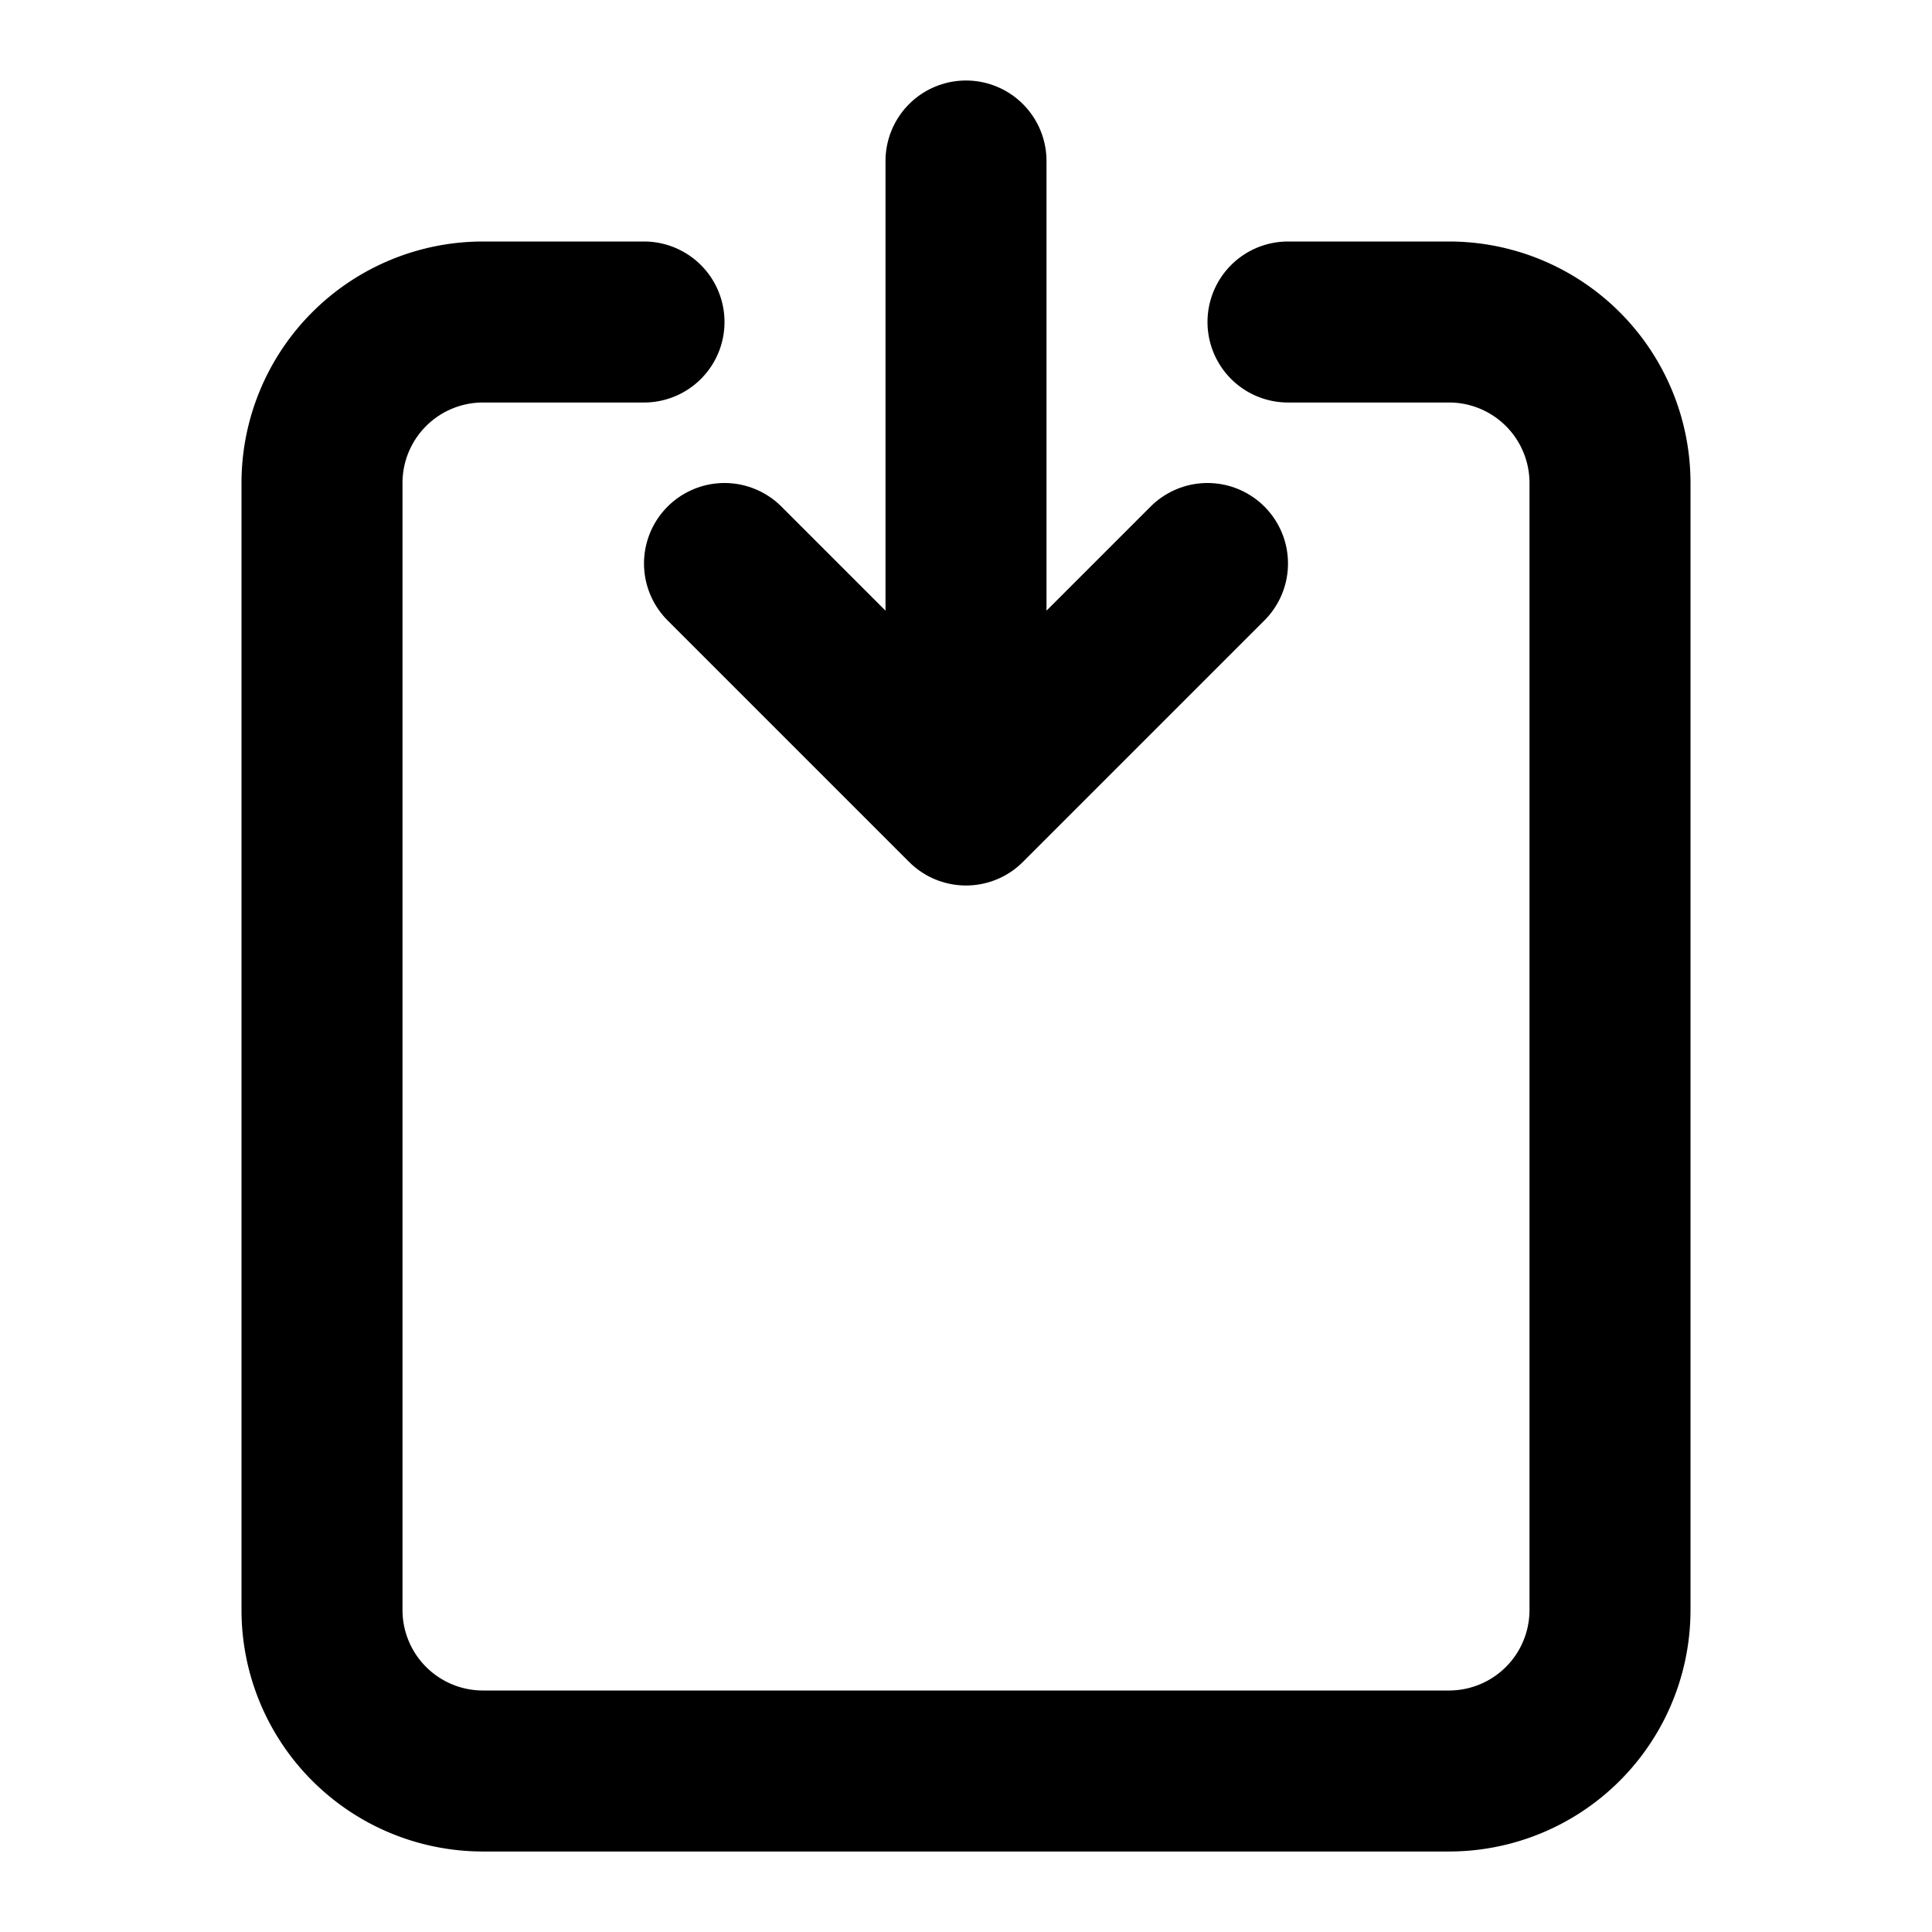 <svg width="24" height="24" viewBox="0 0 24 24" fill="none" xmlns="http://www.w3.org/2000/svg">
    <path d="M16 4h2a2 2 0 0 1 2 2v14a2 2 0 0 1-2 2H6a2 2 0 0 1-2-2V6a2 2 0 0 1 2-2h2" stroke="currentColor" stroke-width="2" stroke-linecap="round" stroke-linejoin="round"/>
    <path d="M12 2v8m0 0 3-3m-3 3-3-3" stroke="currentColor" stroke-width="2" stroke-linecap="round" stroke-linejoin="round"/>
</svg> 